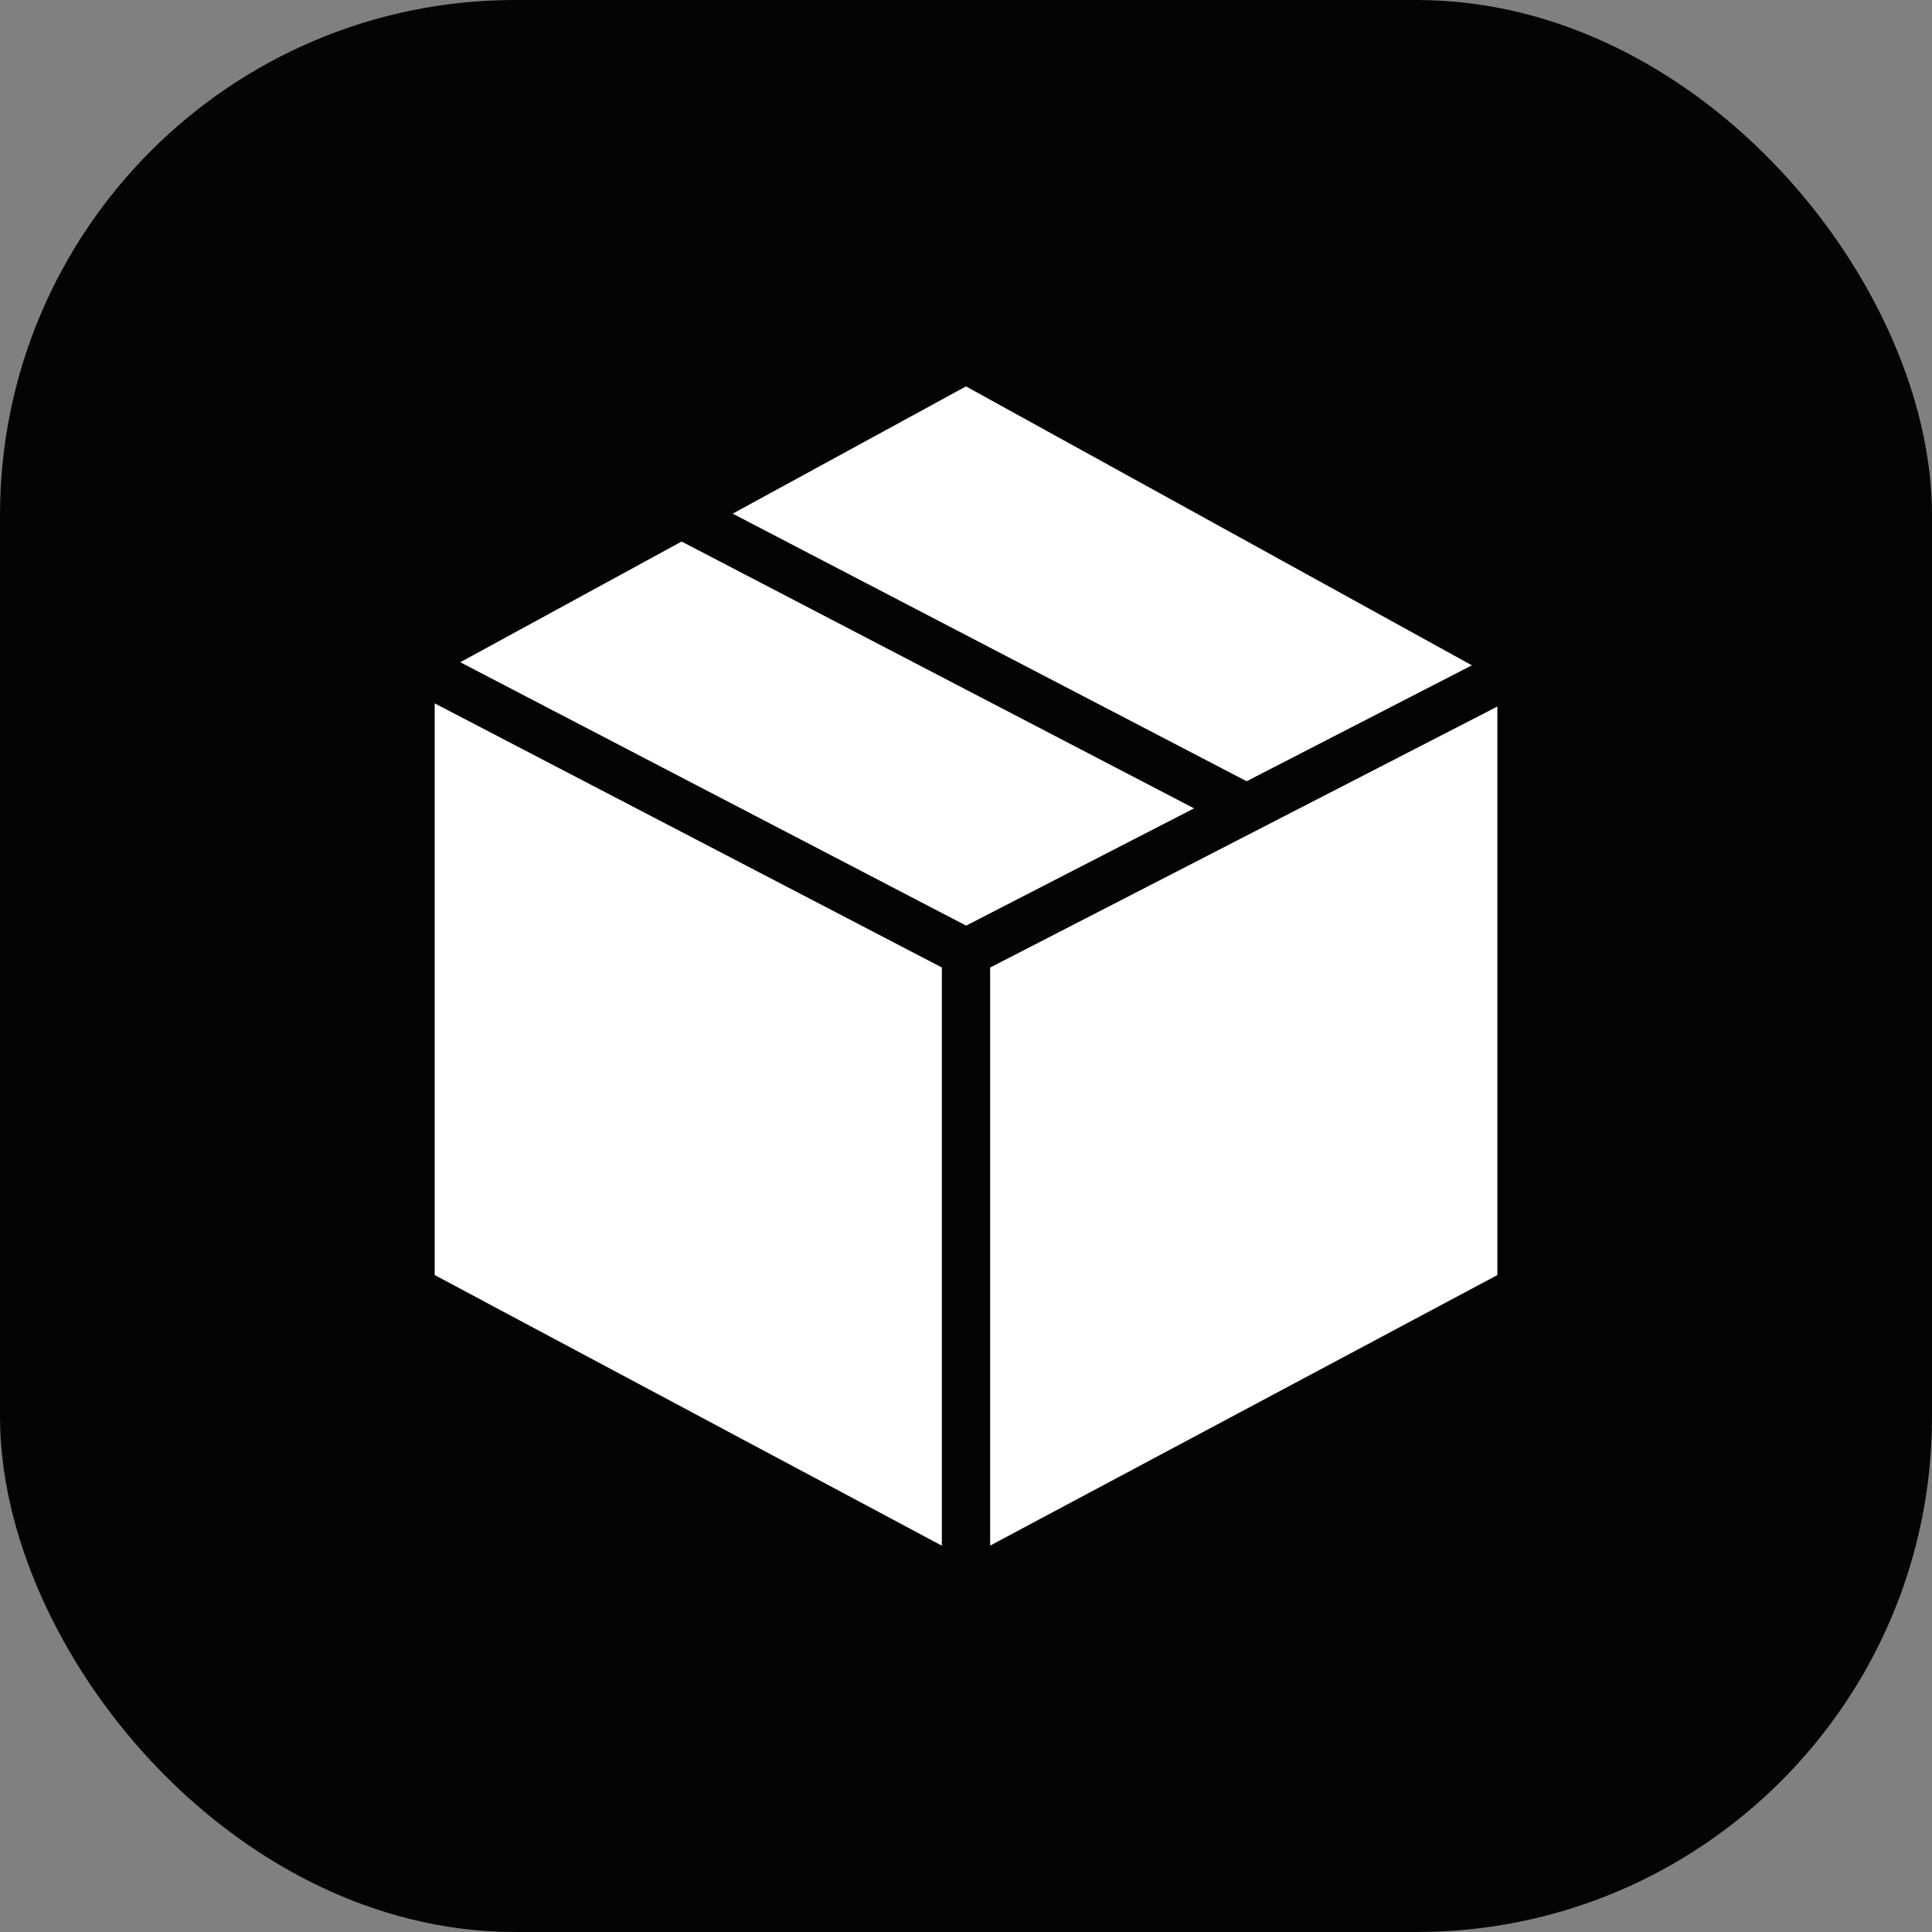 <svg width="30" height="30" viewBox="0 0 30 30" fill="none" xmlns="http://www.w3.org/2000/svg">
<rect x="0" y="0" width="30" height="30" fill="#808080" stroke="none"/>
<rect width="30" height="30" rx="8" fill="#030406"/>
<g clip-path="url(#clip0_2949_5740)">
<path fill-rule="evenodd" clip-rule="evenodd" d="M14.625 15.023V24.001L6.75 19.799V10.922L14.625 15.023ZM23.251 19.799L15.375 24V15.024L23.251 10.971V19.799ZM10.584 8.409L18.541 12.552L15.002 14.373L7.147 10.283L10.584 8.409ZM22.855 10.331L19.358 12.131L11.377 7.976L15 6L22.855 10.331Z" fill="white"/>
</g>
<defs>
<clipPath id="clip0_2949_5740">
<rect width="18" height="18" fill="white" transform="translate(6 6)"/>
</clipPath>
</defs>
</svg>
